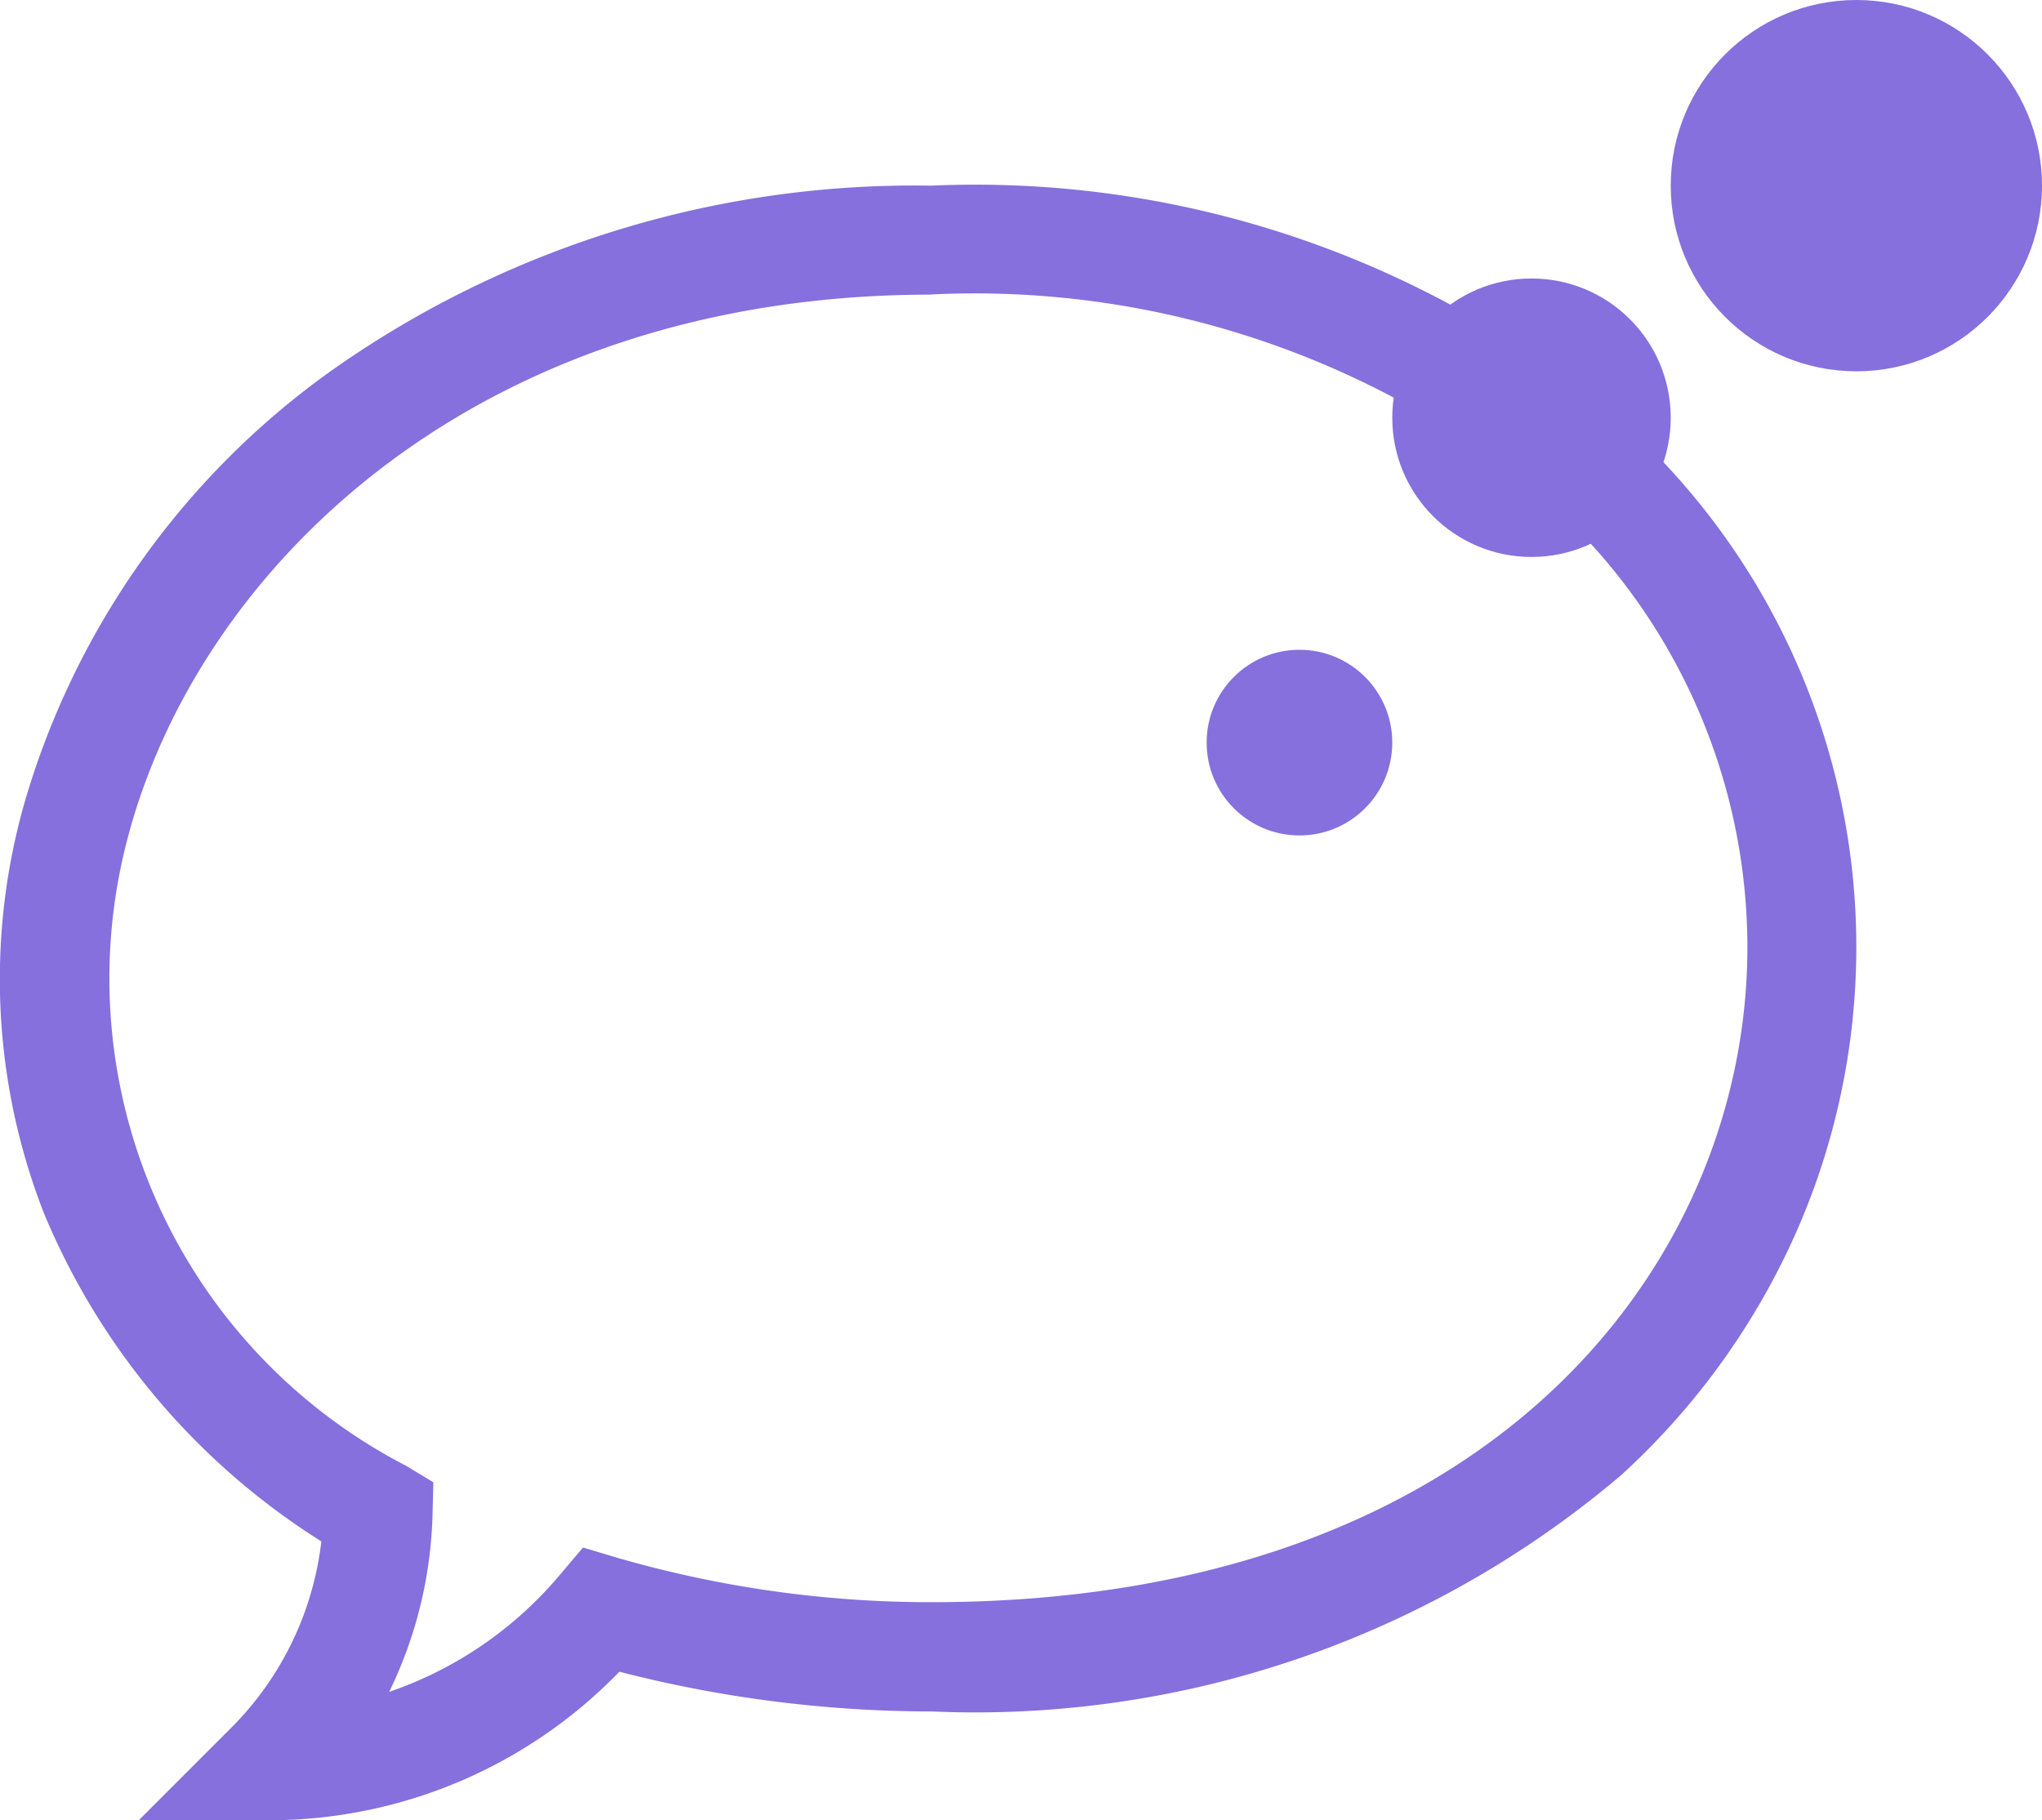 <svg xmlns="http://www.w3.org/2000/svg" width="22" height="19.61" viewBox="0 0 22 19.61">
  <g id="Group_90" data-name="Group 90" transform="translate(-64 -182)">
    <g id="icon-speech-bubble" transform="translate(319.536 409)">
      <g id="icon-speech-bubble-2" data-name="icon-speech-bubble" transform="translate(-255.536 -225)">
        <g id="Group_83" data-name="Group 83">
          <path id="Path_40" data-name="Path 40" d="M2.911,48.146H1.494l1-1a3.391,3.391,0,0,0,.968-2.005A7.637,7.637,0,0,1,.471,41.6a6.931,6.931,0,0,1-.2-4.441A8.694,8.694,0,0,1,3.6,32.508a10.885,10.885,0,0,1,6.431-1.972,10.781,10.781,0,0,1,7.433,2.534,7.606,7.606,0,0,1,1.9,8.713,7.823,7.823,0,0,1-1.9,2.646,10.756,10.756,0,0,1-7.429,2.544,13.517,13.517,0,0,1-3.362-.428,5.251,5.251,0,0,1-3.76,1.6ZM10.033,31.71C5.179,31.71,2.2,34.6,1.4,37.474a5.91,5.91,0,0,0,2.976,6.853l.293.177-.009.342a4.623,4.623,0,0,1-.467,1.916A4.158,4.158,0,0,0,6.033,45.5l.248-.293.368.11a12.142,12.142,0,0,0,3.384.479c6.041,0,8.793-3.658,8.793-7.057a6.456,6.456,0,0,0-2.151-4.805,9.638,9.638,0,0,0-6.641-2.226Z" transform="translate(0 -30.536)" fill="#8570de"/>
        </g>
      </g>
    </g>
    <circle id="Ellipse_16" data-name="Ellipse 16" cx="1" cy="1" r="1" transform="translate(77 189)" fill="#8570de"/>
    <circle id="Ellipse_17" data-name="Ellipse 17" cx="1.5" cy="1.5" r="1.5" transform="translate(79 185)" fill="#8570de"/>
    <circle id="Ellipse_18" data-name="Ellipse 18" cx="2" cy="2" r="2" transform="translate(82 182)" fill="#8570de"/>
  </g>
</svg>
